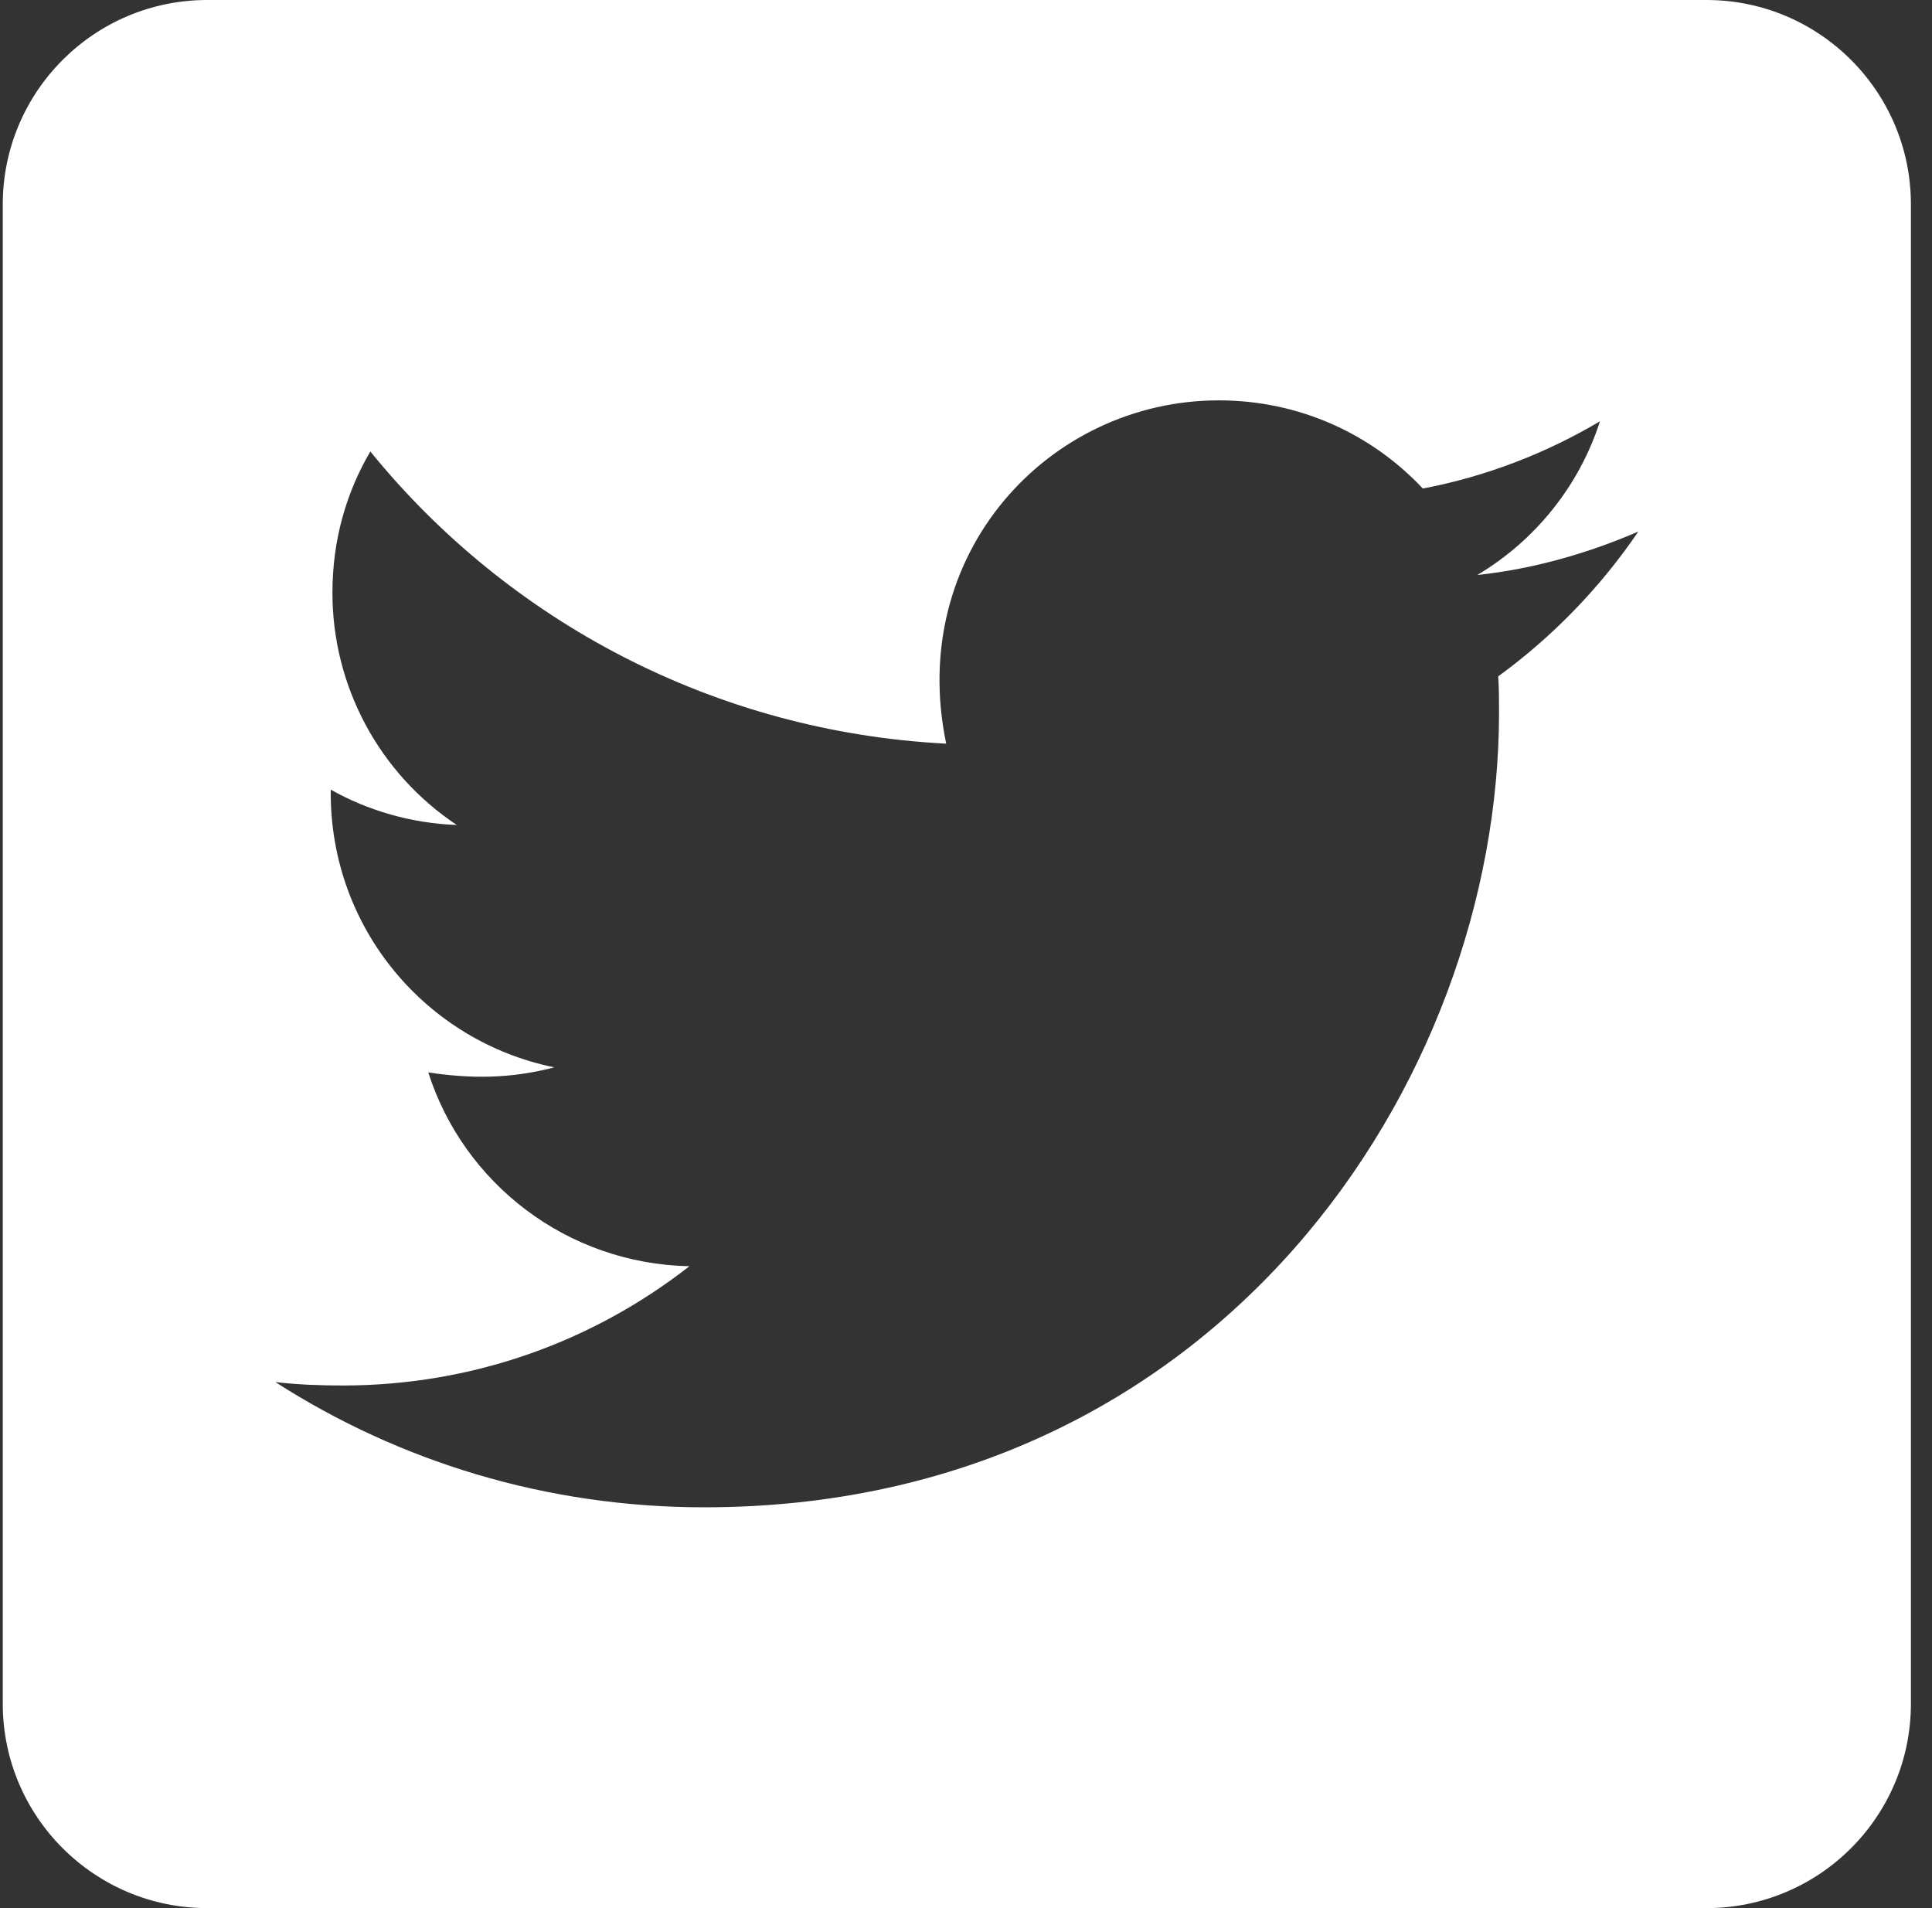 <svg width="81" height="80" viewBox="0 0 81 80" fill="none" xmlns="http://www.w3.org/2000/svg">
<rect x="0" y="0" width="81" height="80" fill="#333333" stroke="none"/>
<path d="M71.545 0H8.688C3.955 0 0.116 3.839 0.116 8.571V71.429C0.116 76.161 3.955 80 8.688 80H71.545C76.277 80 80.116 76.161 80.116 71.429V8.571C80.116 3.839 76.277 0 71.545 0ZM62.813 28.357C62.848 28.857 62.848 29.375 62.848 29.875C62.848 45.357 51.063 63.196 29.527 63.196C22.884 63.196 16.723 61.268 11.545 57.946C12.491 58.054 13.402 58.089 14.366 58.089C19.848 58.089 24.884 56.232 28.902 53.089C23.759 52.982 19.438 49.607 17.956 44.964C19.759 45.232 21.384 45.232 23.241 44.75C17.884 43.661 13.866 38.946 13.866 33.25V33.107C15.42 33.982 17.241 34.518 19.152 34.589C17.546 33.521 16.229 32.071 15.319 30.37C14.409 28.669 13.934 26.769 13.938 24.839C13.938 22.661 14.509 20.661 15.527 18.929C21.295 26.036 29.956 30.679 39.67 31.179C38.009 23.232 43.956 16.786 51.098 16.786C54.473 16.786 57.509 18.196 59.652 20.482C62.295 19.982 64.831 19 67.081 17.661C66.206 20.375 64.366 22.661 61.938 24.107C64.295 23.857 66.581 23.196 68.688 22.286C67.098 24.625 65.098 26.696 62.813 28.357Z" fill="white"/>
</svg>
